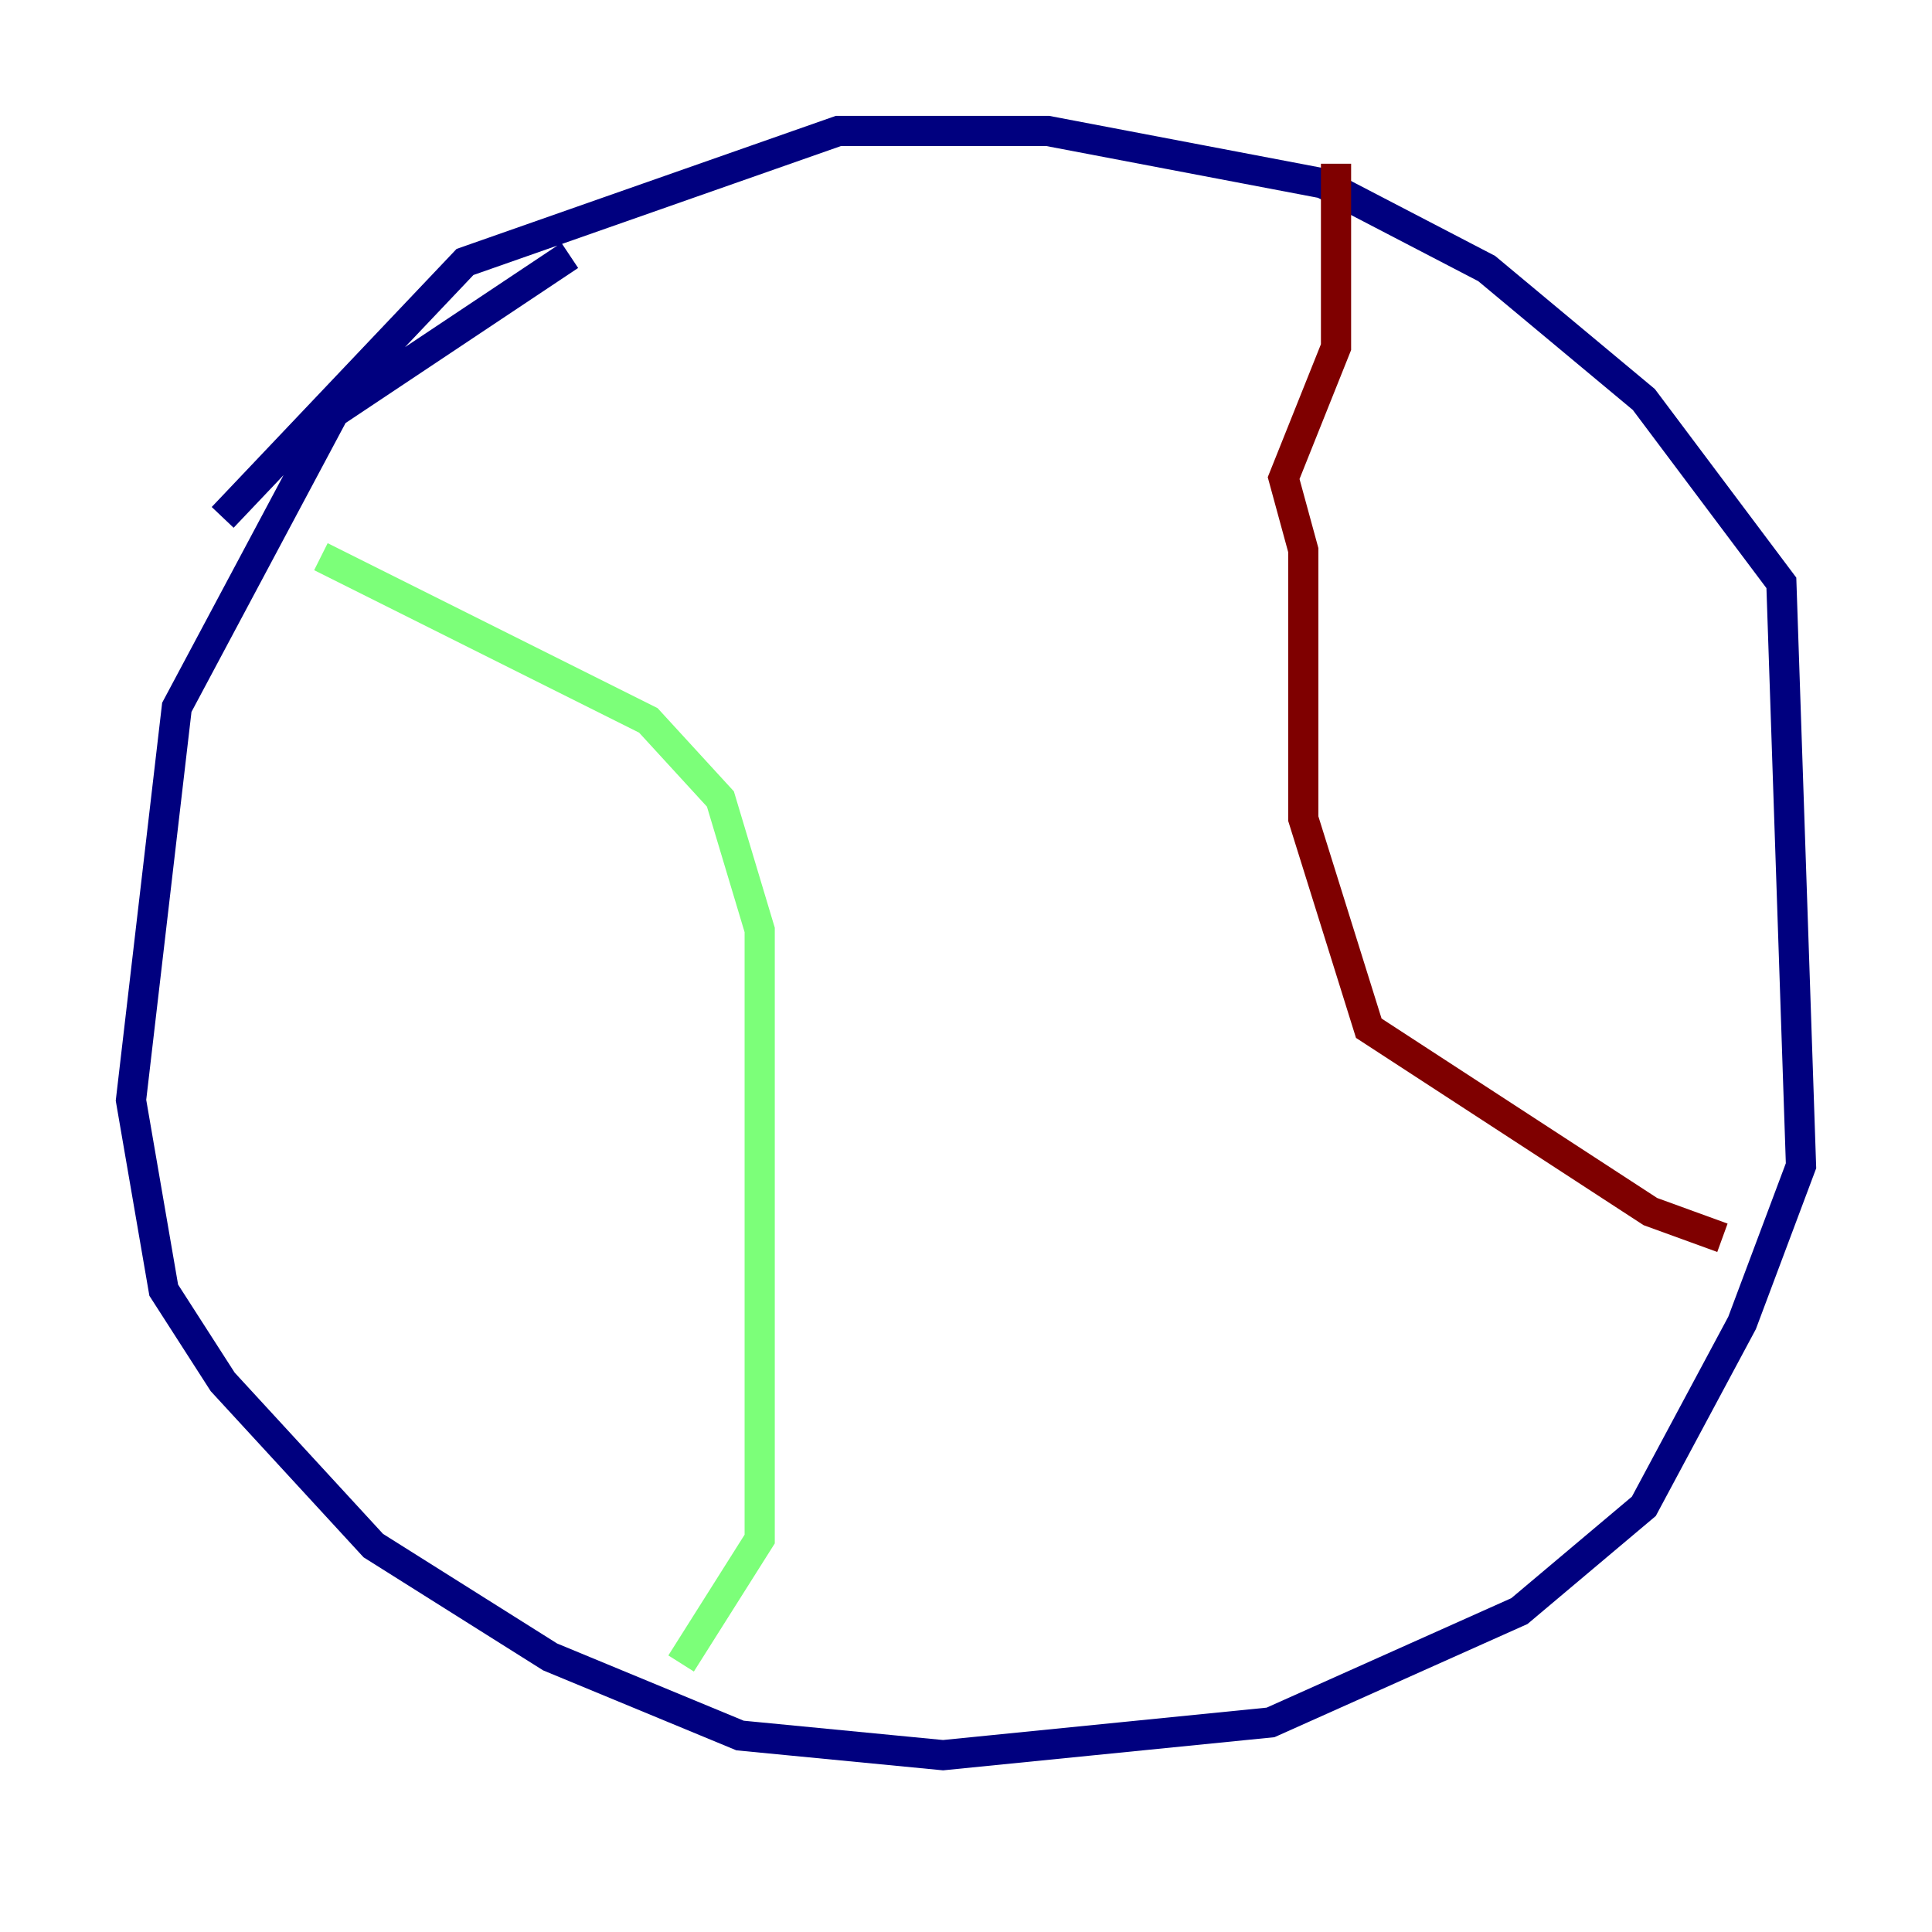 <?xml version="1.0" encoding="utf-8" ?>
<svg baseProfile="tiny" height="128" version="1.2" viewBox="0,0,128,128" width="128" xmlns="http://www.w3.org/2000/svg" xmlns:ev="http://www.w3.org/2001/xml-events" xmlns:xlink="http://www.w3.org/1999/xlink"><defs /><polyline fill="none" points="37.749,16.922 22.129,27.336 11.715,46.861 8.678,72.895 10.848,85.478 14.752,91.552 24.732,102.4 36.447,109.776 49.031,114.983 62.481,116.285 84.176,114.115 100.664,106.739 108.909,99.797 115.417,87.647 119.322,77.234 118.02,38.617 108.909,26.468 98.495,17.79 87.647,12.149 69.424,8.678 55.539,8.678 30.807,17.356 14.752,34.278" stroke="#00007f" stroke-width="2" /><polyline fill="none" points="21.261,36.881 42.956,47.729 47.729,52.936 50.332,61.614 50.332,101.966 45.125,110.21" stroke="#7cff79" stroke-width="2" /><polyline fill="none" points="88.515,10.848 88.515,22.997 85.044,31.675 86.346,36.447 86.346,54.237 90.685,68.122 109.342,80.271 114.115,82.007" stroke="#7f0000" stroke-width="2" /></svg>
